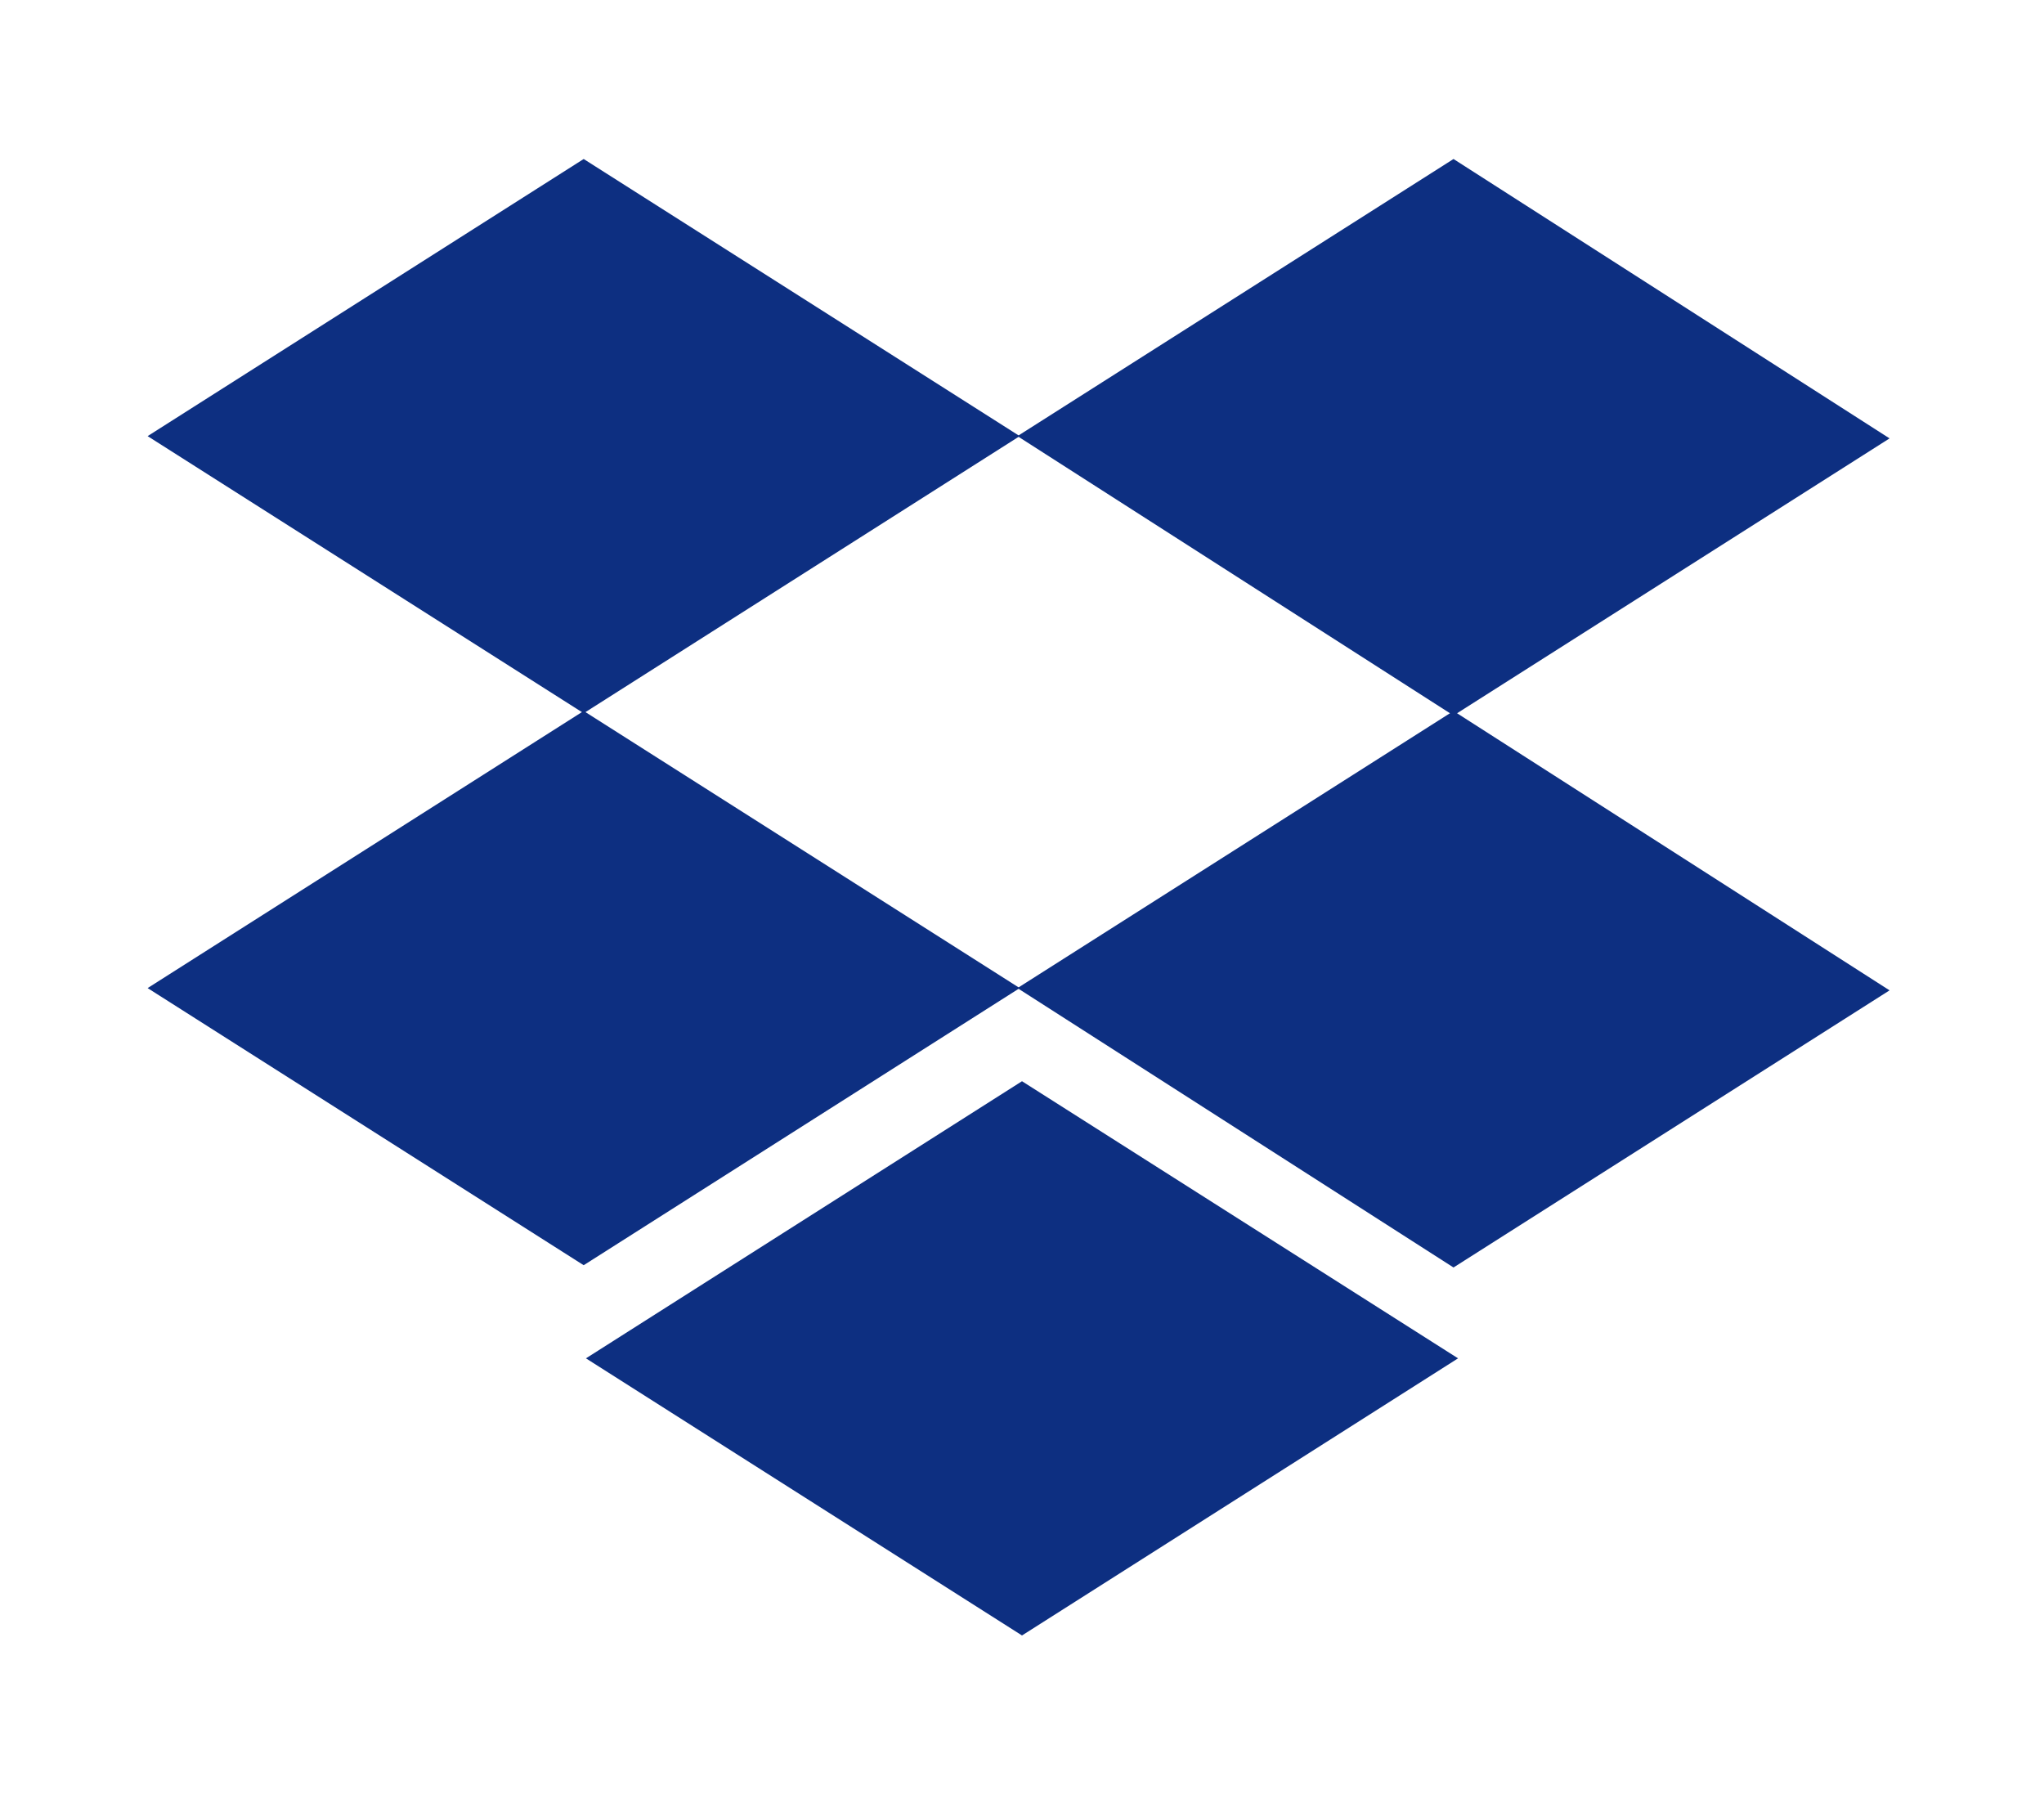 <svg id="dropbox-logo" xmlns="http://www.w3.org/2000/svg" viewBox="0 0 90 80"><defs><style>.cls-1{fill:#0d2f81;fill-rule:evenodd;}</style></defs><title>dropbox-logo2</title><path class="cls-1" d="M6.5,19.2,25.7,31.4,44.9,19.2,25.7,7Z"/><path class="cls-1" d="M44.8,19.2,64,31.5,83.2,19.3,64,7Z"/><path class="cls-1" d="M6.5,43.5,25.7,55.7,44.9,43.5,25.7,31.3Z"/><path class="cls-1" d="M64,31.3,44.8,43.5,64,55.8,83.2,43.6Z"/><path class="cls-1" d="M25.8,59.8,45,72,64.2,59.8,45,47.6Z"/></svg>